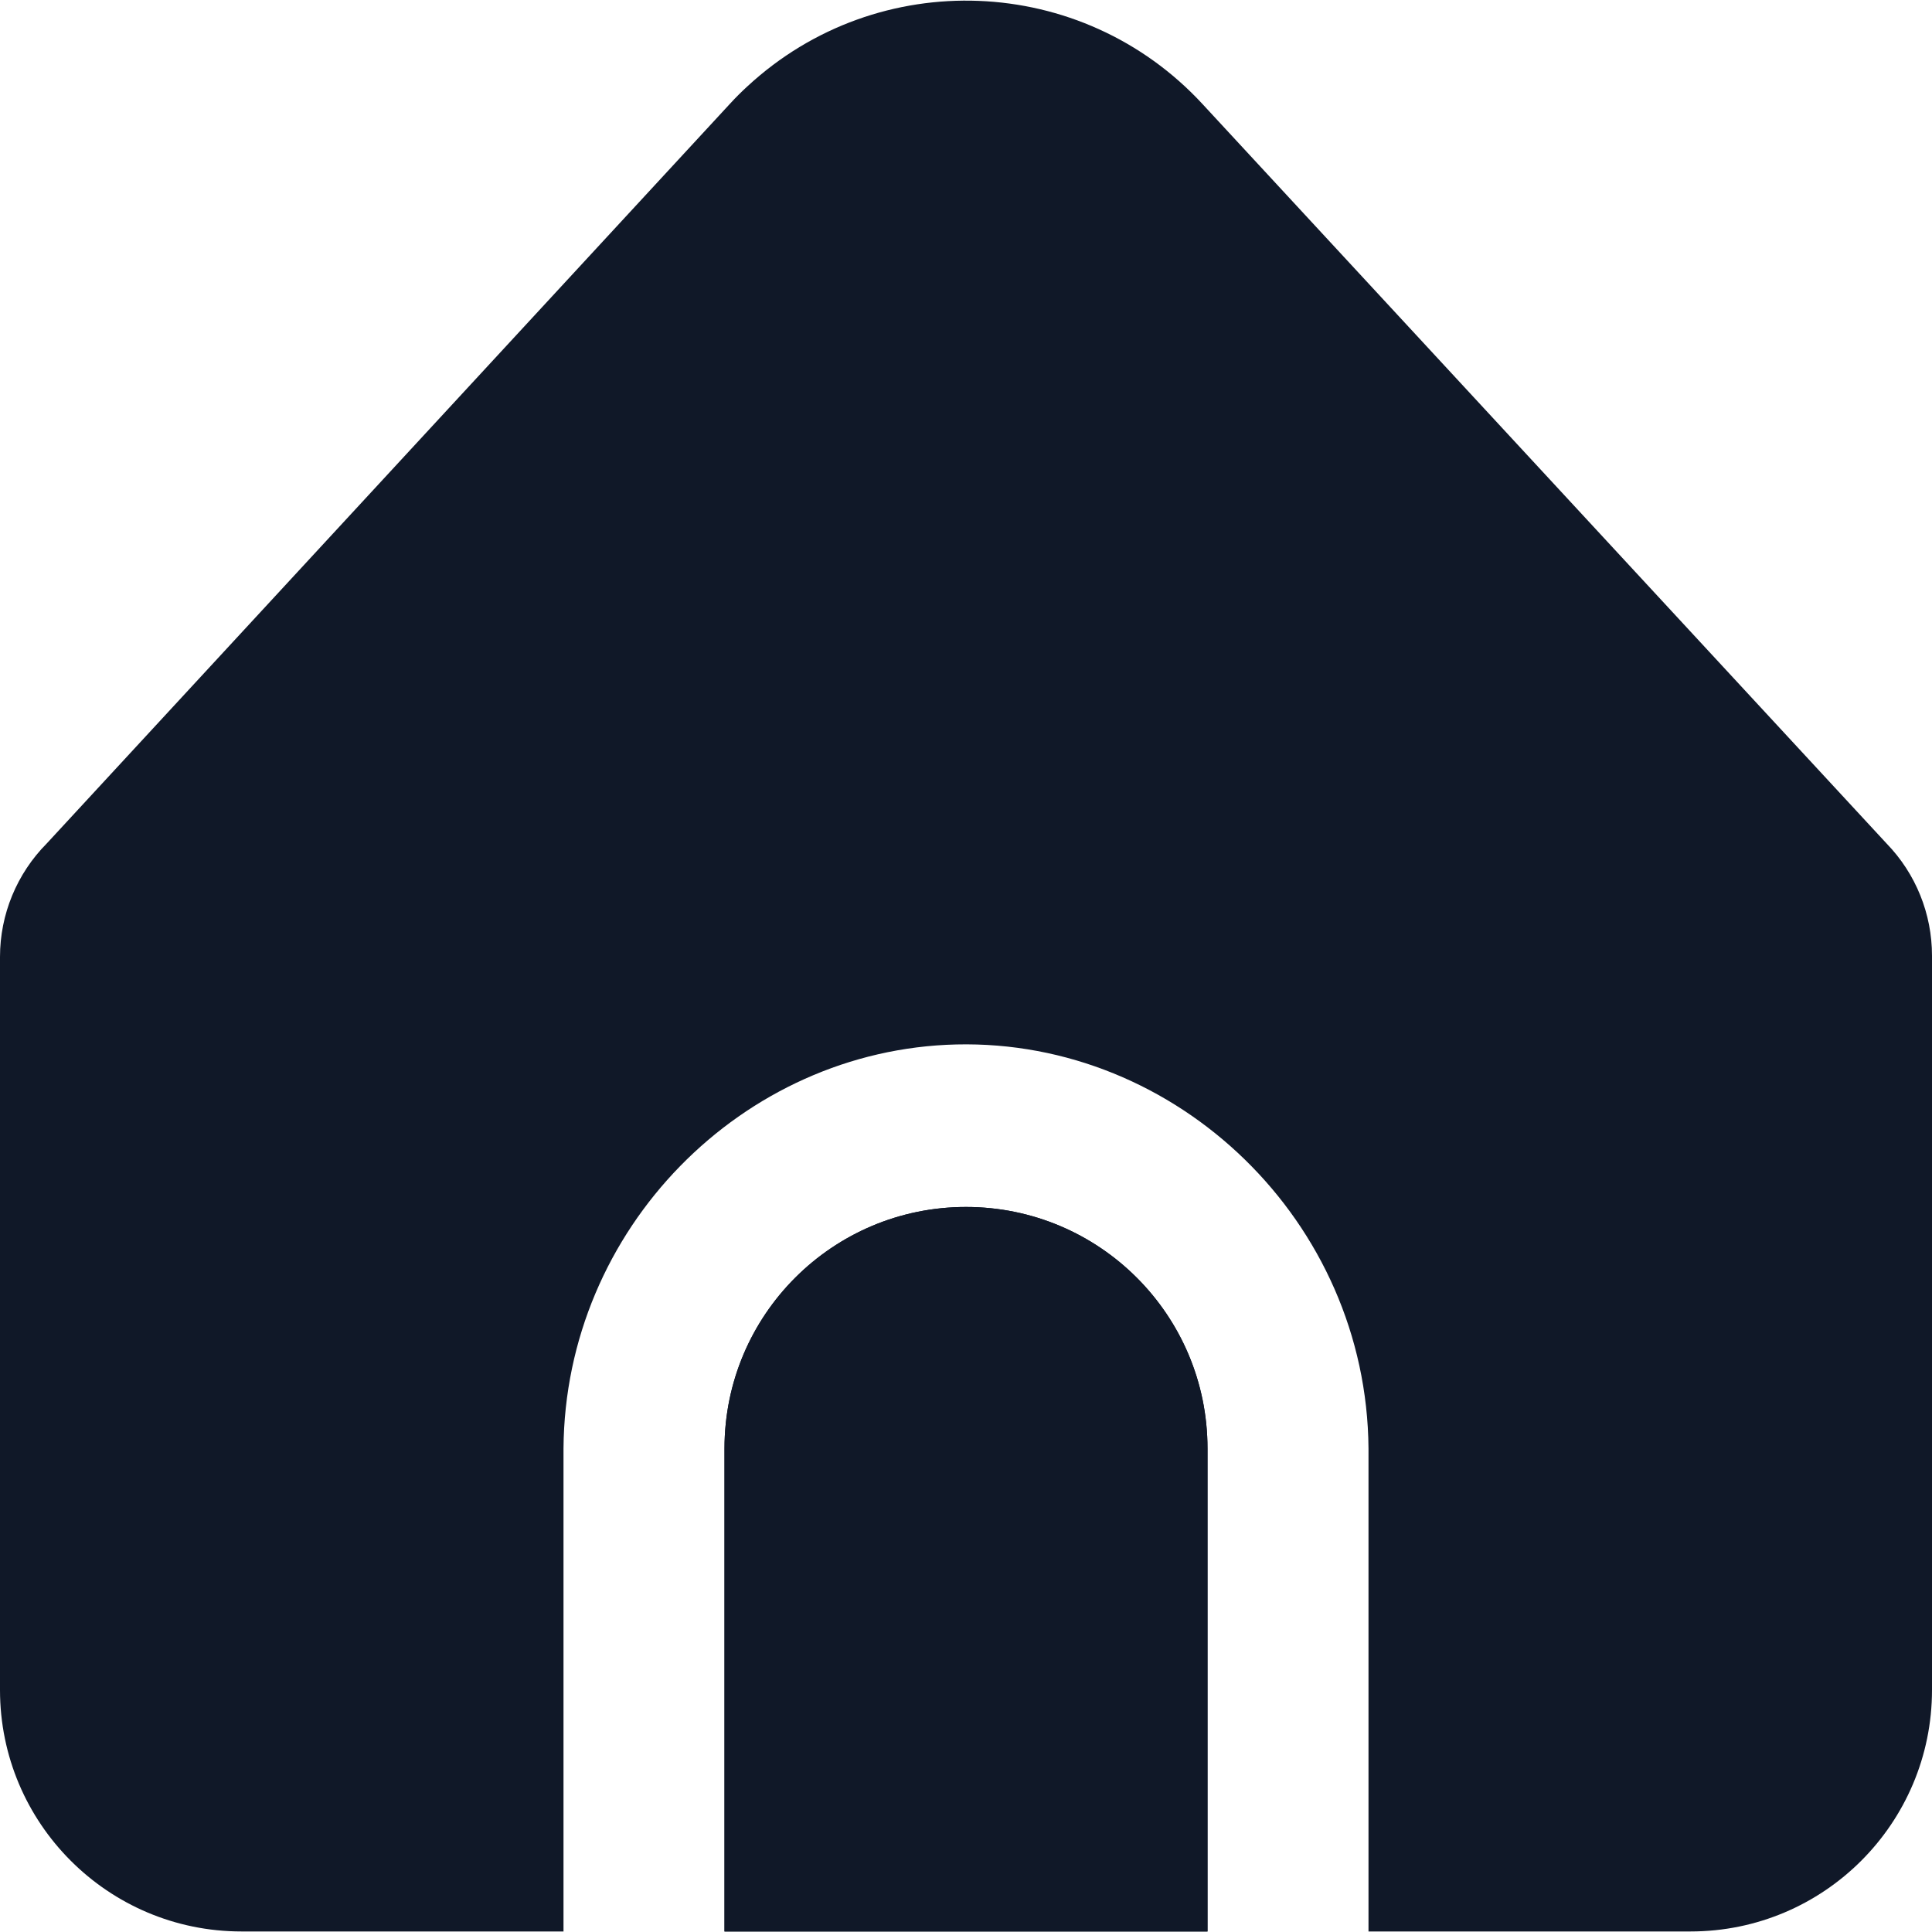 <svg width="18" height="18" viewBox="0 0 18 18" fill="none" xmlns="http://www.w3.org/2000/svg">
<path d="M9 11.245C7.757 11.245 6.75 12.252 6.75 13.495V17.995H11.25V13.495C11.25 12.252 10.243 11.245 9 11.245Z" fill="#101828"/>
<path d="M12.75 13.495V17.995H15.75C16.993 17.995 18 16.987 18 15.745V8.904C18 8.514 17.849 8.14 17.578 7.86L11.204 0.97C10.08 -0.247 8.182 -0.322 6.965 0.803C6.907 0.856 6.851 0.912 6.798 0.97L0.436 7.858C0.157 8.139 -0 8.519 5.32206e-08 8.915V15.745C5.32206e-08 16.987 1.007 17.995 2.25 17.995H5.25V13.495C5.264 11.45 6.915 9.779 8.909 9.731C10.969 9.682 12.734 11.38 12.75 13.495Z" fill="#101828"/>
<path d="M9 11.245C7.757 11.245 6.75 12.252 6.75 13.495V17.995H11.25V13.495C11.25 12.252 10.243 11.245 9 11.245Z" fill="#101828"/>
</svg>

